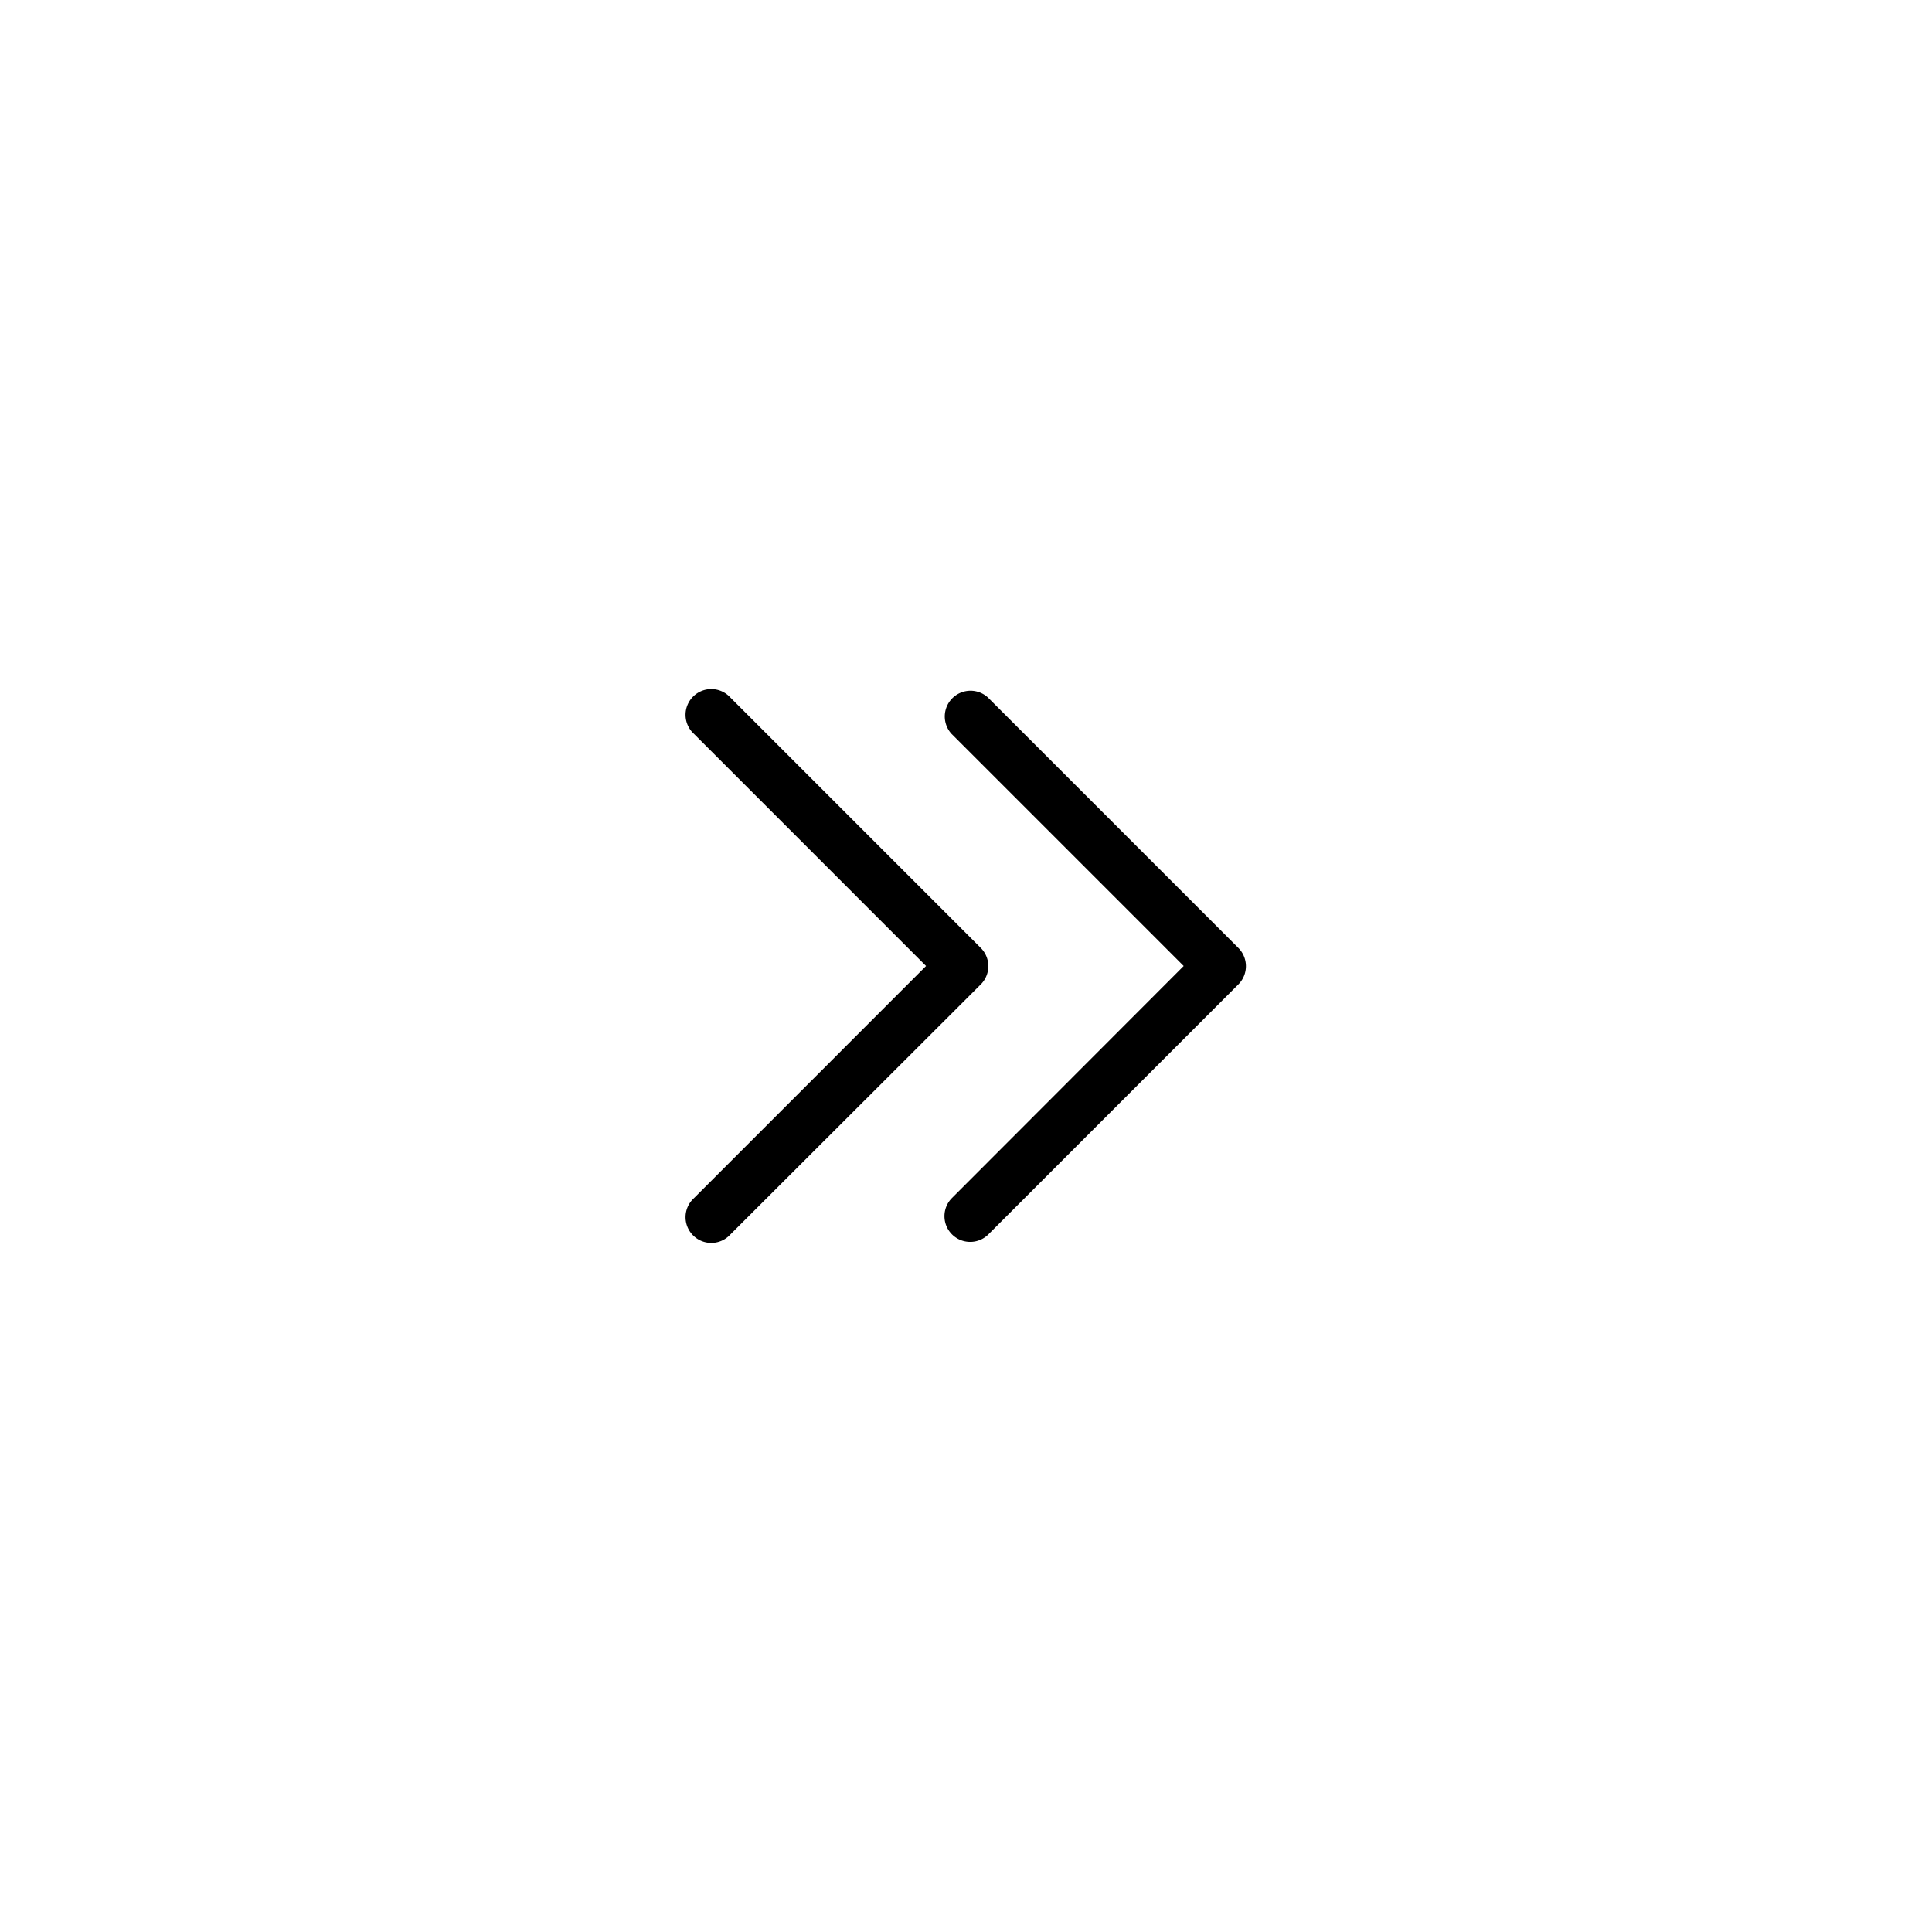 <svg t="1651562425236" class="icon" viewBox="0 0 1024 1024" version="1.1" xmlns="http://www.w3.org/2000/svg" p-id="7333" width="200" height="200"><path d="M367.795 388.941a13.645 13.645 0 1 1 19.277-19.277l132.787 132.787a13.67 13.67 0 0 1 0 19.277l-132.787 132.608a13.645 13.645 0 1 1-19.277-19.277L490.829 512l-123.034-123.059z m136.525 0a13.645 13.645 0 0 1 19.277-19.277l132.787 132.787a13.67 13.67 0 0 1 0 19.277l-132.787 132.787a13.645 13.645 0 0 1-19.277-19.302L627.379 512 504.32 388.941z" p-id="7334"></path></svg>